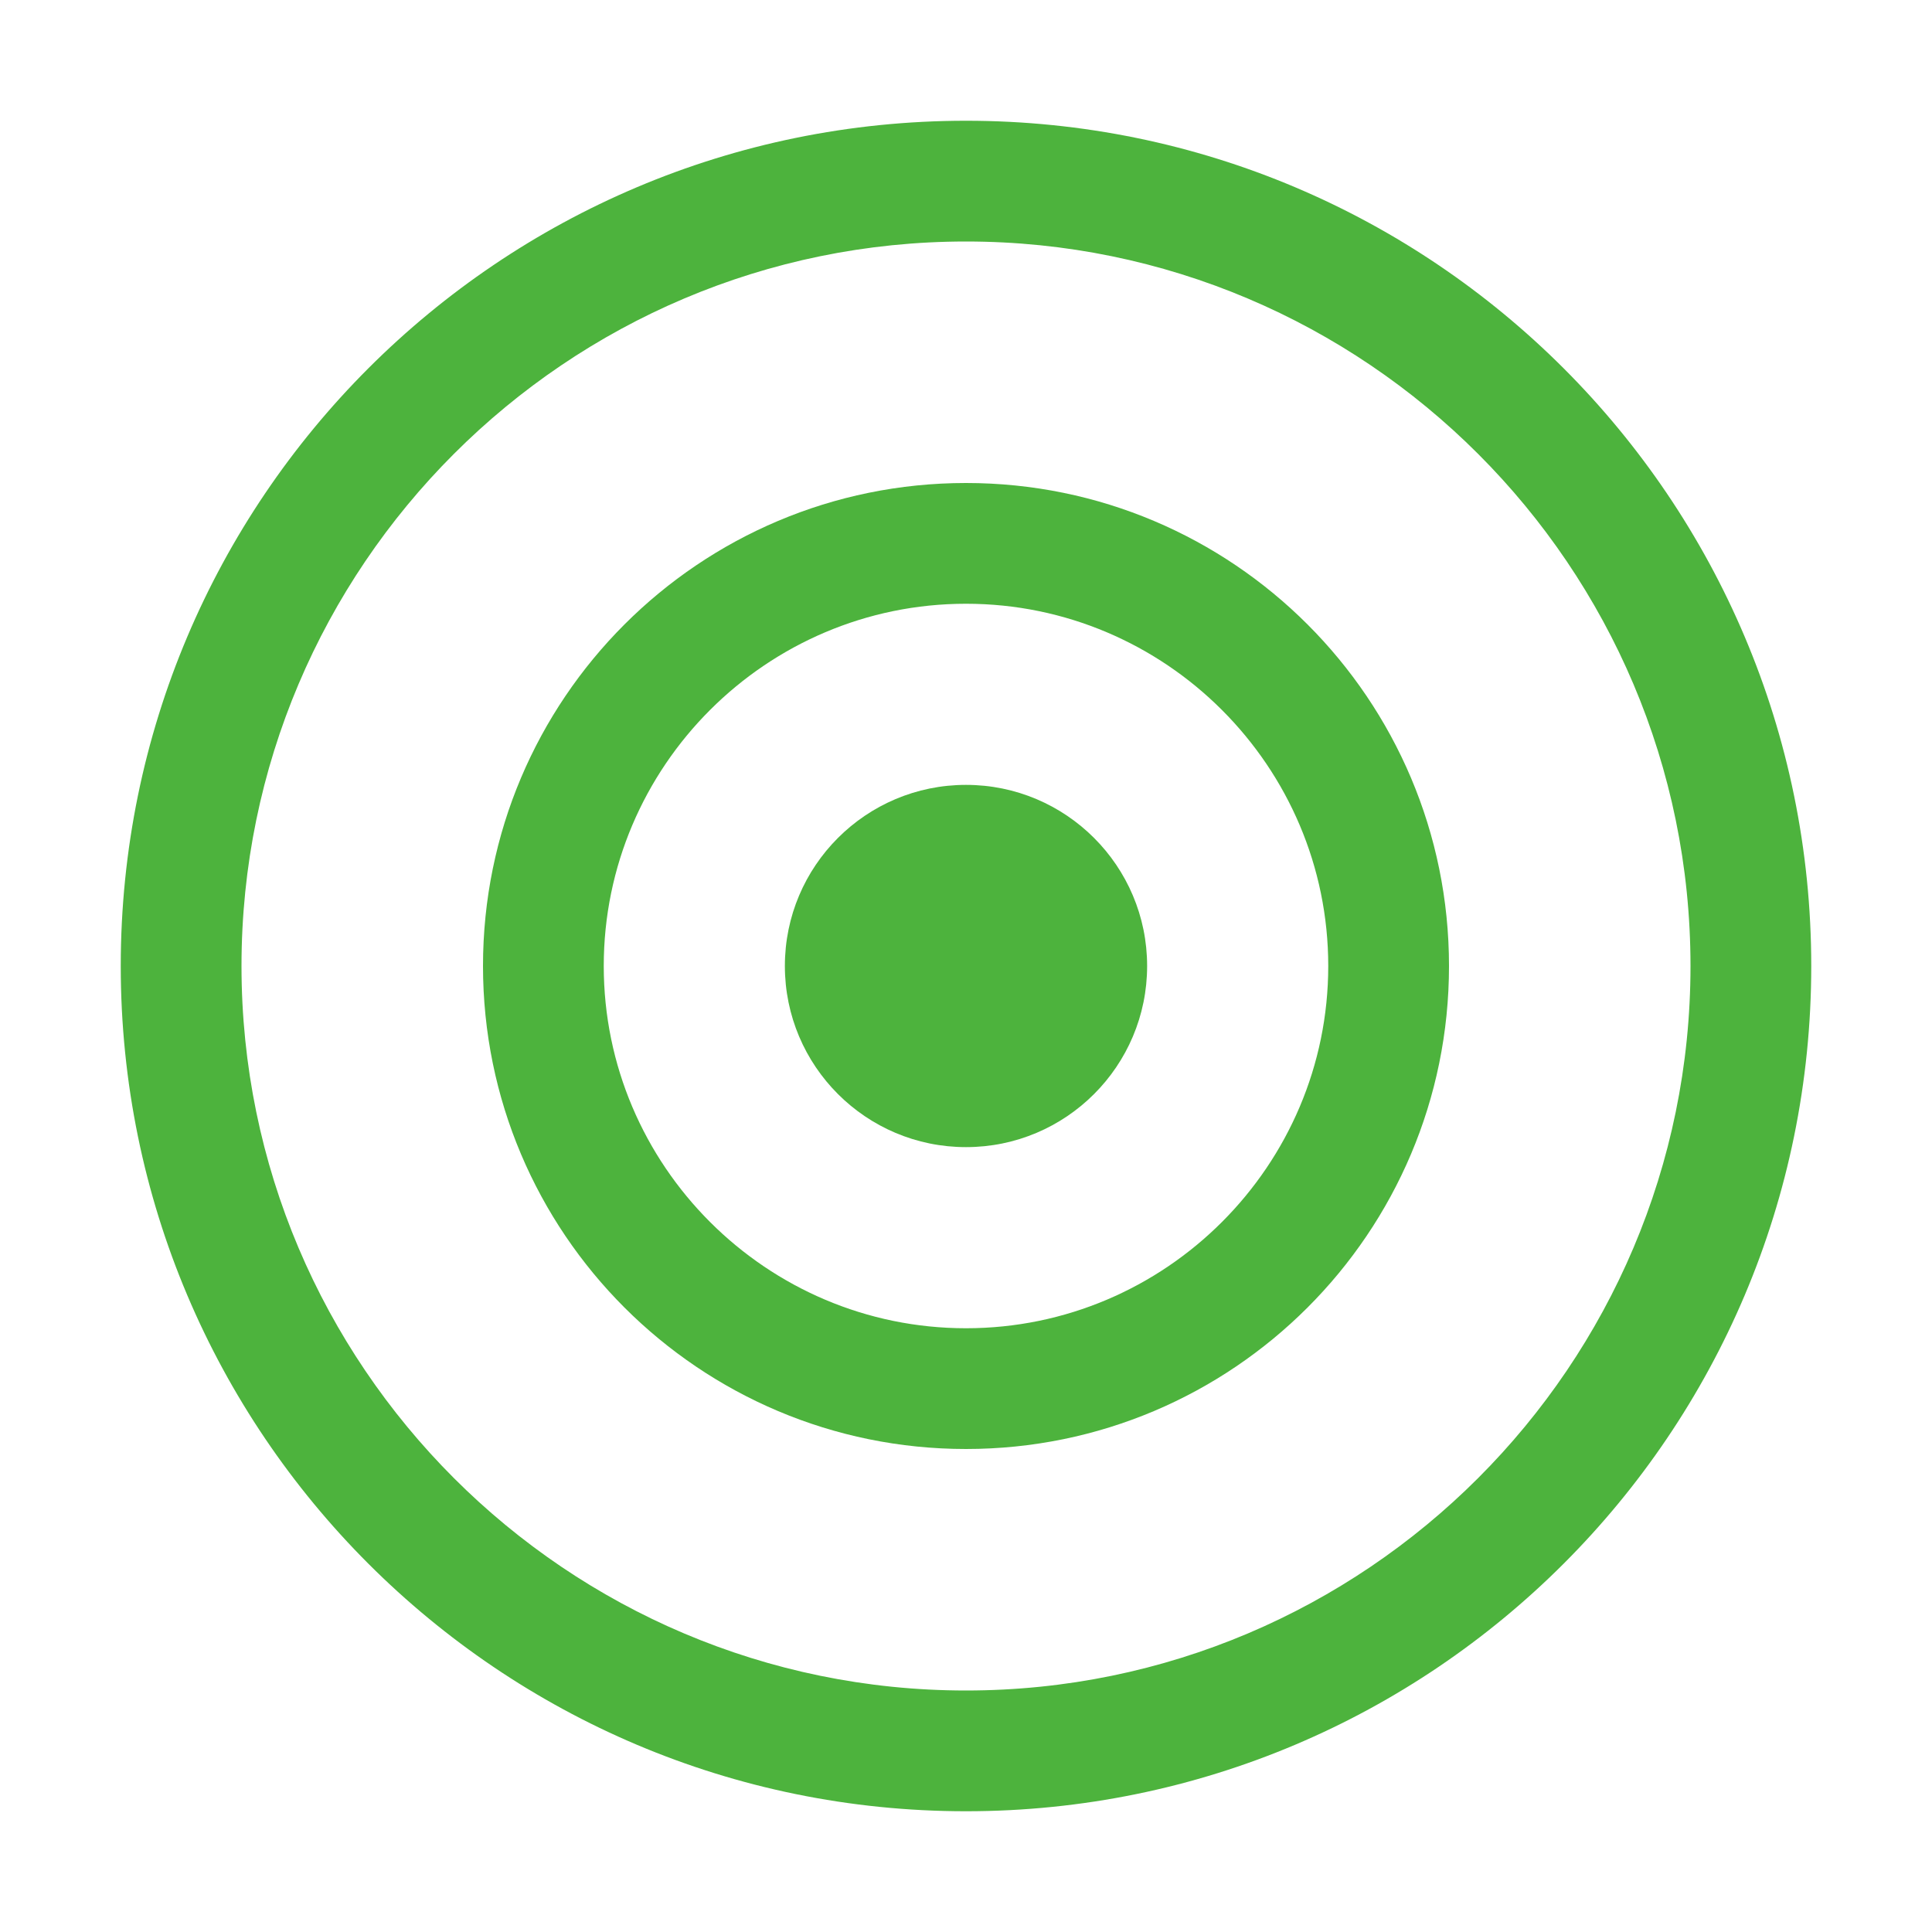 <?xml version="1.0" encoding="UTF-8"?>
<svg width="512" height="512" viewBox="0 0 512 512" fill="none" xmlns="http://www.w3.org/2000/svg">
    <path d="M256 32C132.3 32 32 132.3 32 256s100.3 224 224 224 224-100.3 224-224S379.7 32 256 32zm0 416c-105.9 0-192-86.1-192-192S150.1 64 256 64s192 86.1 192 192-86.1 192-192 192z" fill="#4DB33D"/>
    <path d="M256 128c-70.7 0-128 57.3-128 128s57.3 128 128 128 128-57.3 128-128-57.3-128-128-128zm0 224c-52.9 0-96-43.1-96-96s43.1-96 96-96 96 43.1 96 96-43.1 96-96 96z" fill="#4DB33D"/>
    <path d="M256 208c-26.5 0-48 21.5-48 48s21.5 48 48 48 48-21.5 48-48-21.5-48-48-48z" fill="#4DB33D"/>
</svg> 